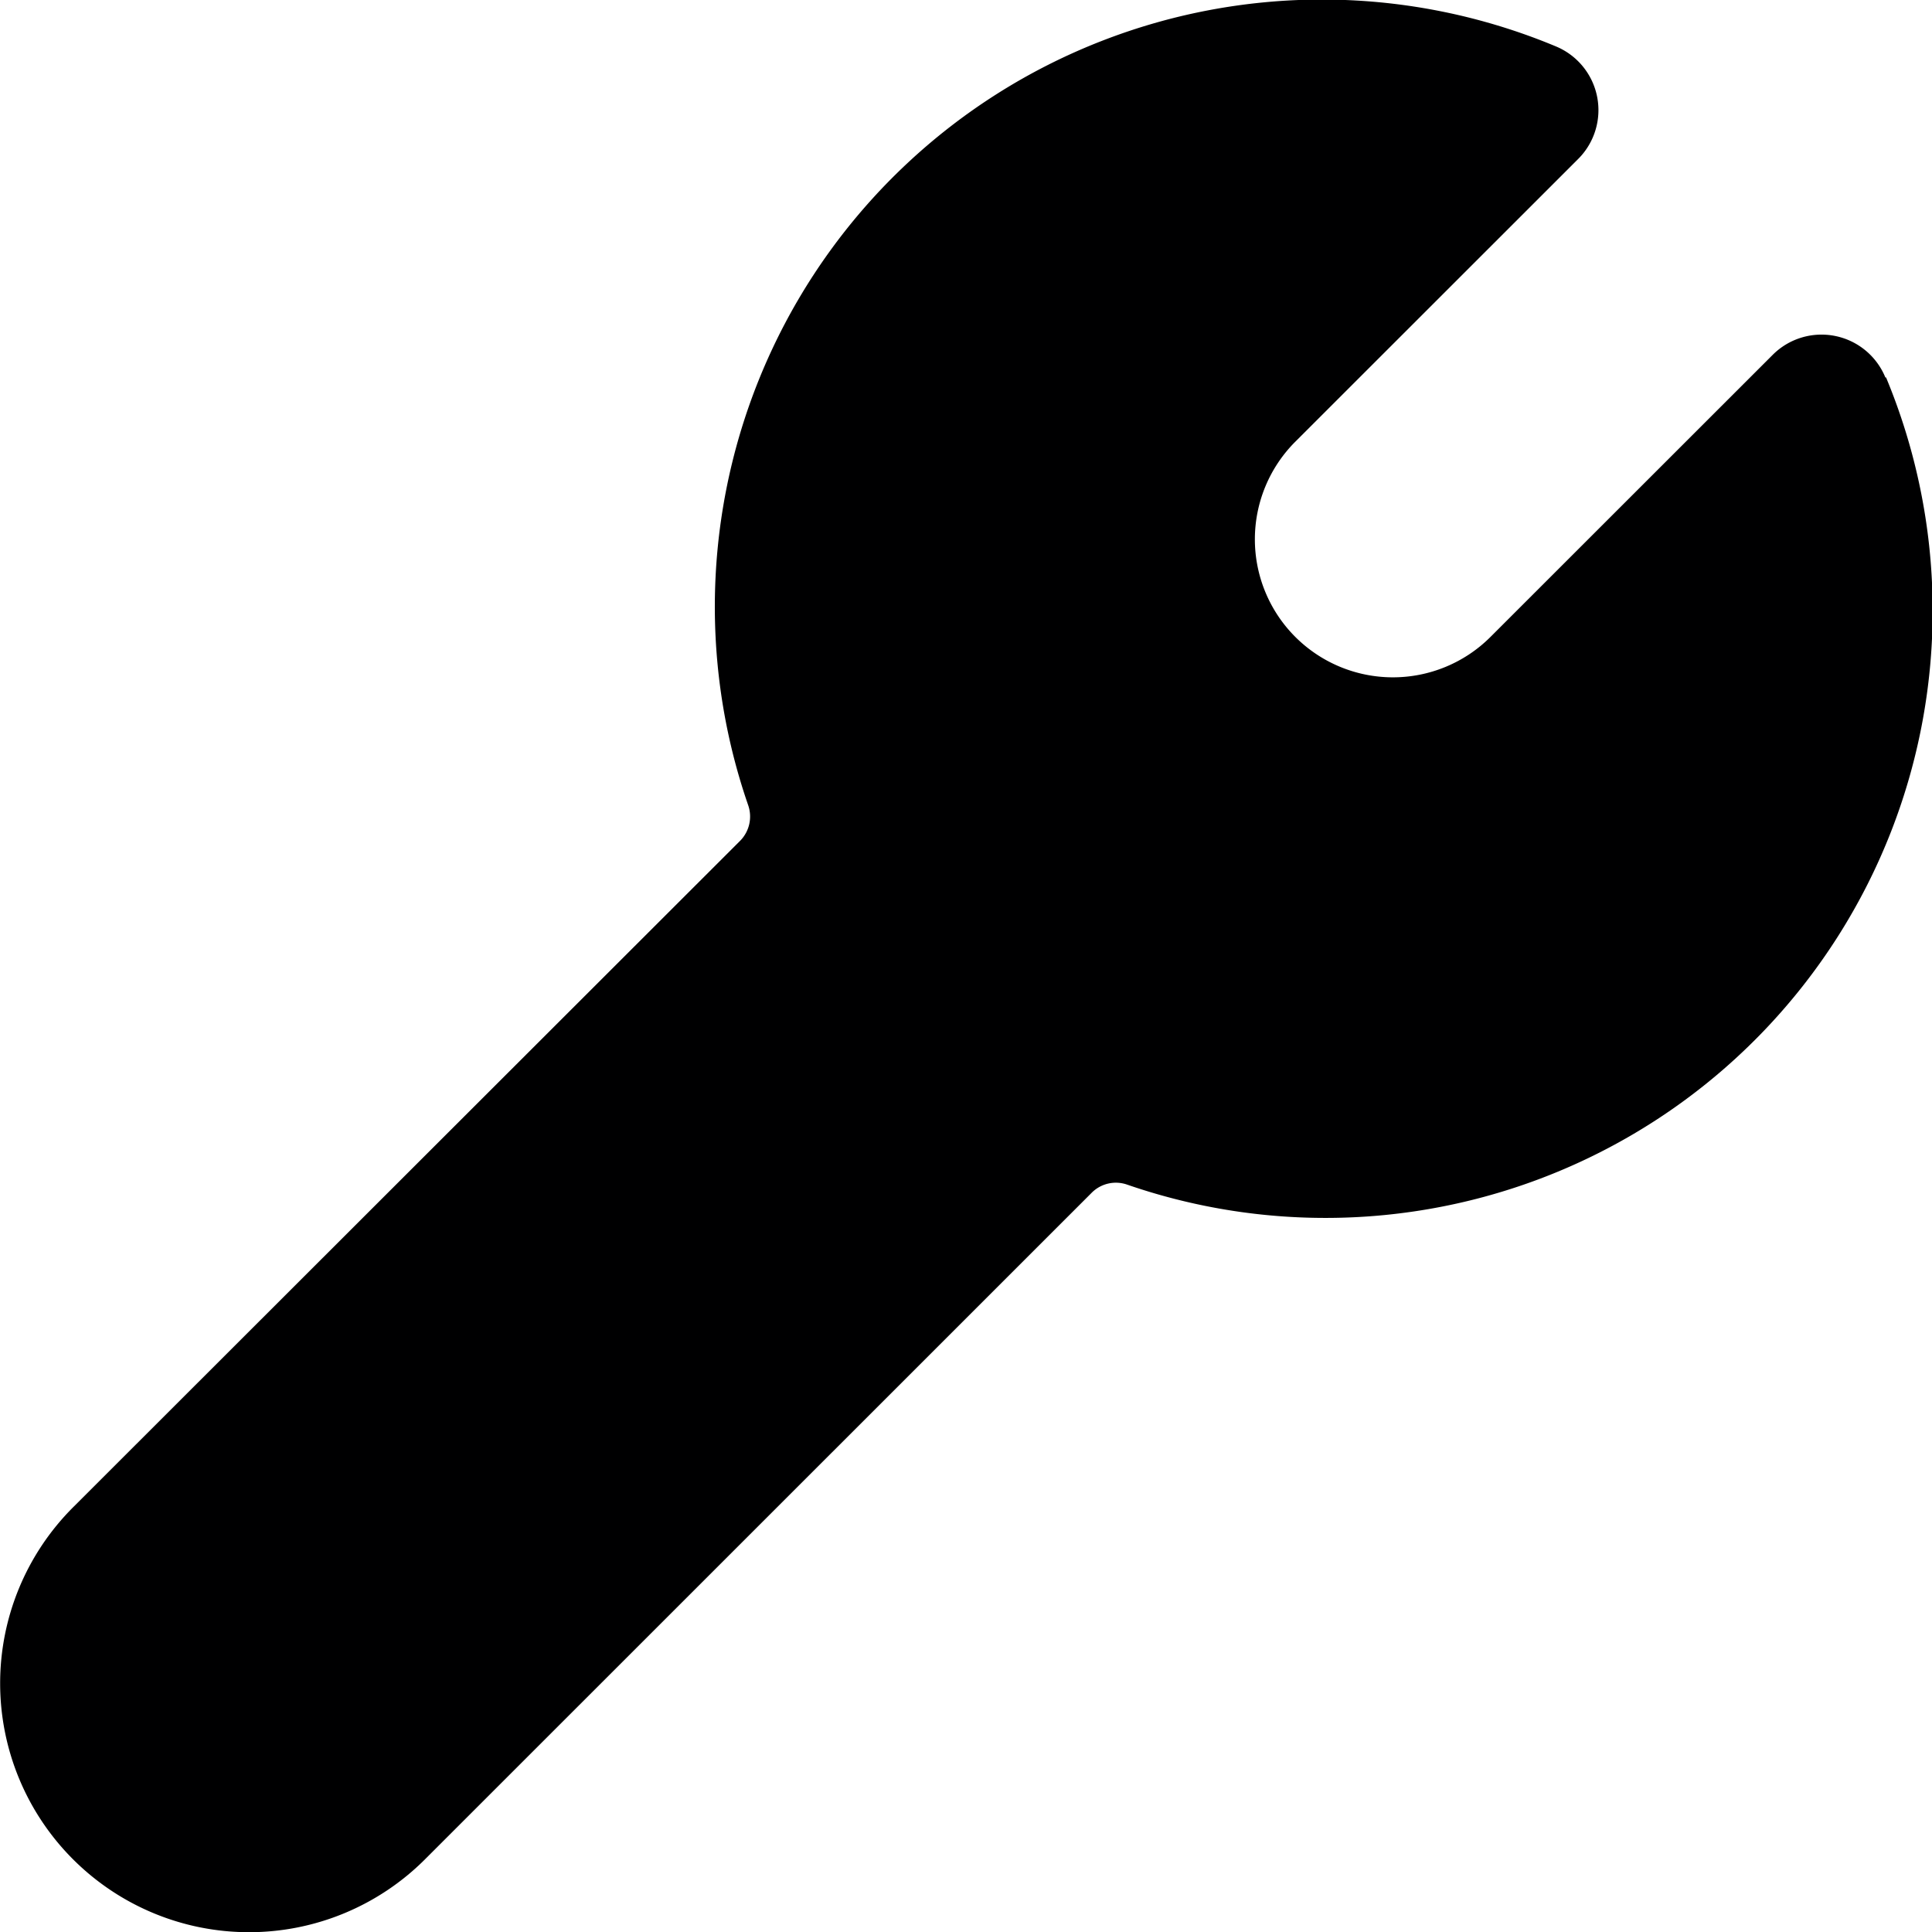 <svg xmlns="http://www.w3.org/2000/svg" viewBox="0 0 14 14">
  <path d="M13.662,2.735a.5.5,0,0,0-.816-.164L10.8,4.616A1,1,0,0,1,9.387,3.2l2.049-2.048a.5.5,0,0,0-.162-.816,4.4,4.4,0,0,0-5.852,5.5.25.25,0,0,1-.06.258L.529,10.923a1.8,1.8,0,0,0,2.551,2.55L7.91,8.644a.247.247,0,0,1,.257-.06,4.4,4.4,0,0,0,5.5-5.849Z" style="fill: #000001"/>
</svg>
